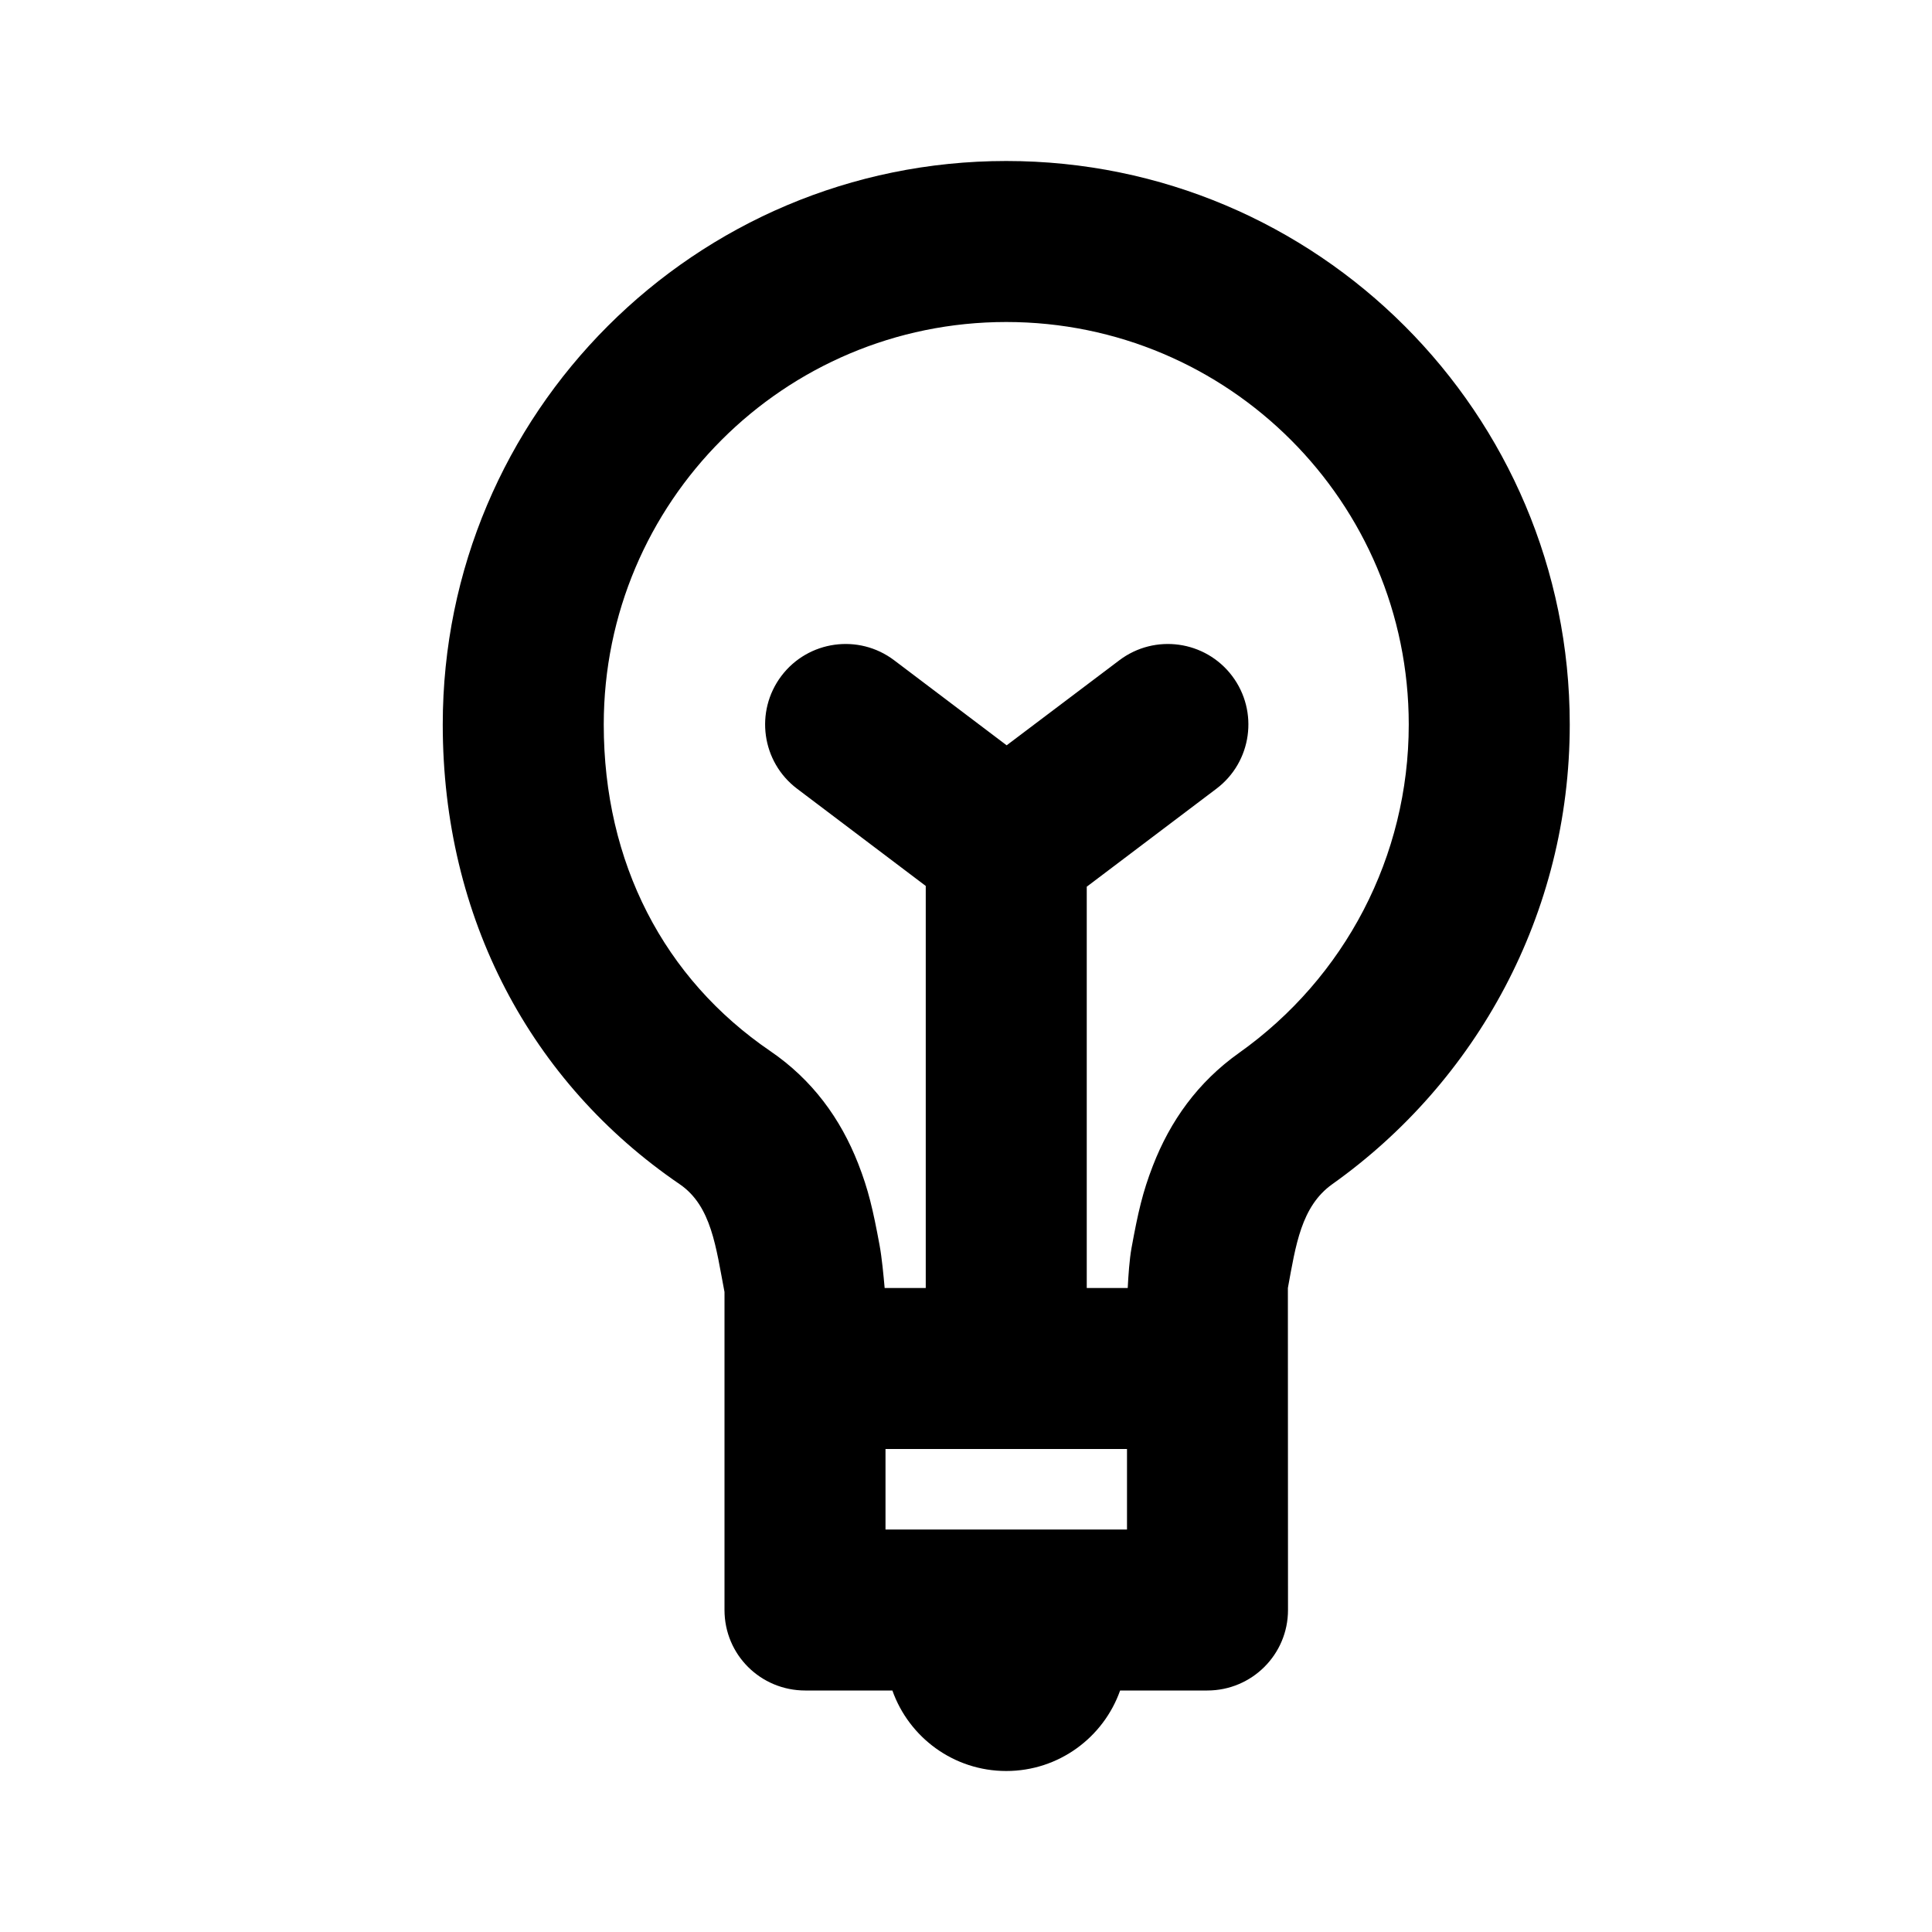 <?xml version="1.0" encoding="UTF-8"?>
<svg width="48px" height="48px" viewBox="0 0 48 48" version="1.1" xmlns="http://www.w3.org/2000/svg" xmlns:xlink="http://www.w3.org/1999/xlink">
    <!-- Generator: Sketch 43.2 (39069) - http://www.bohemiancoding.com/sketch -->
    <title>theicons.co/svg/tech-28</title>
    <desc>Created with Sketch.</desc>
    <defs></defs>
    <g id="The-Icons" stroke="none" stroke-width="1" fill="none" fill-rule="evenodd">
        <path d="M28.018,32 C28.033,31.699 28.062,31.282 28.111,31.013 C28.276,30.108 28.391,29.613 28.642,28.965 C29.074,27.848 29.76,26.886 30.784,26.159 C33.412,24.292 35,21.282 35,18 C35,12.477 30.523,8 25,8 C19.477,8 15,12.477 15,18 C15,21.438 16.497,24.313 19.139,26.115 C20.183,26.828 20.882,27.789 21.321,28.909 C21.572,29.55 21.688,30.045 21.853,30.938 C21.909,31.241 21.951,31.686 21.979,32 L23,32 L23,22.011 L19.804,19.596 C18.922,18.93 18.748,17.676 19.413,16.794 C20.079,15.913 21.334,15.738 22.215,16.404 L25.01,18.517 L27.81,16.404 C28.692,15.738 29.946,15.913 30.612,16.794 C31.277,17.676 31.103,18.93 30.221,19.596 L27,22.03 L27,32 L28.018,32 Z M20.006,42 C18.898,42 18,41.113 18,40 L18,32.099 C17.787,30.994 17.681,29.963 16.885,29.42 C13.19,26.899 11,22.81 11,18 C11,10.268 17.268,4 25,4 C32.732,4 39,10.268 39,18 C39,22.713 36.671,26.883 33.101,29.42 C32.324,29.972 32.191,30.949 31.997,32 L32,40 C32,41.105 31.103,42 29.994,42 L27.829,42 C27.417,43.165 26.306,44 25,44 C23.694,44 22.583,43.165 22.171,42 L20.006,42 Z M22,36 L22,38 L28,38 L28,36 L22,36 Z" id="Rectangle-849" fill="#000000"></path>
    </g>
</svg>